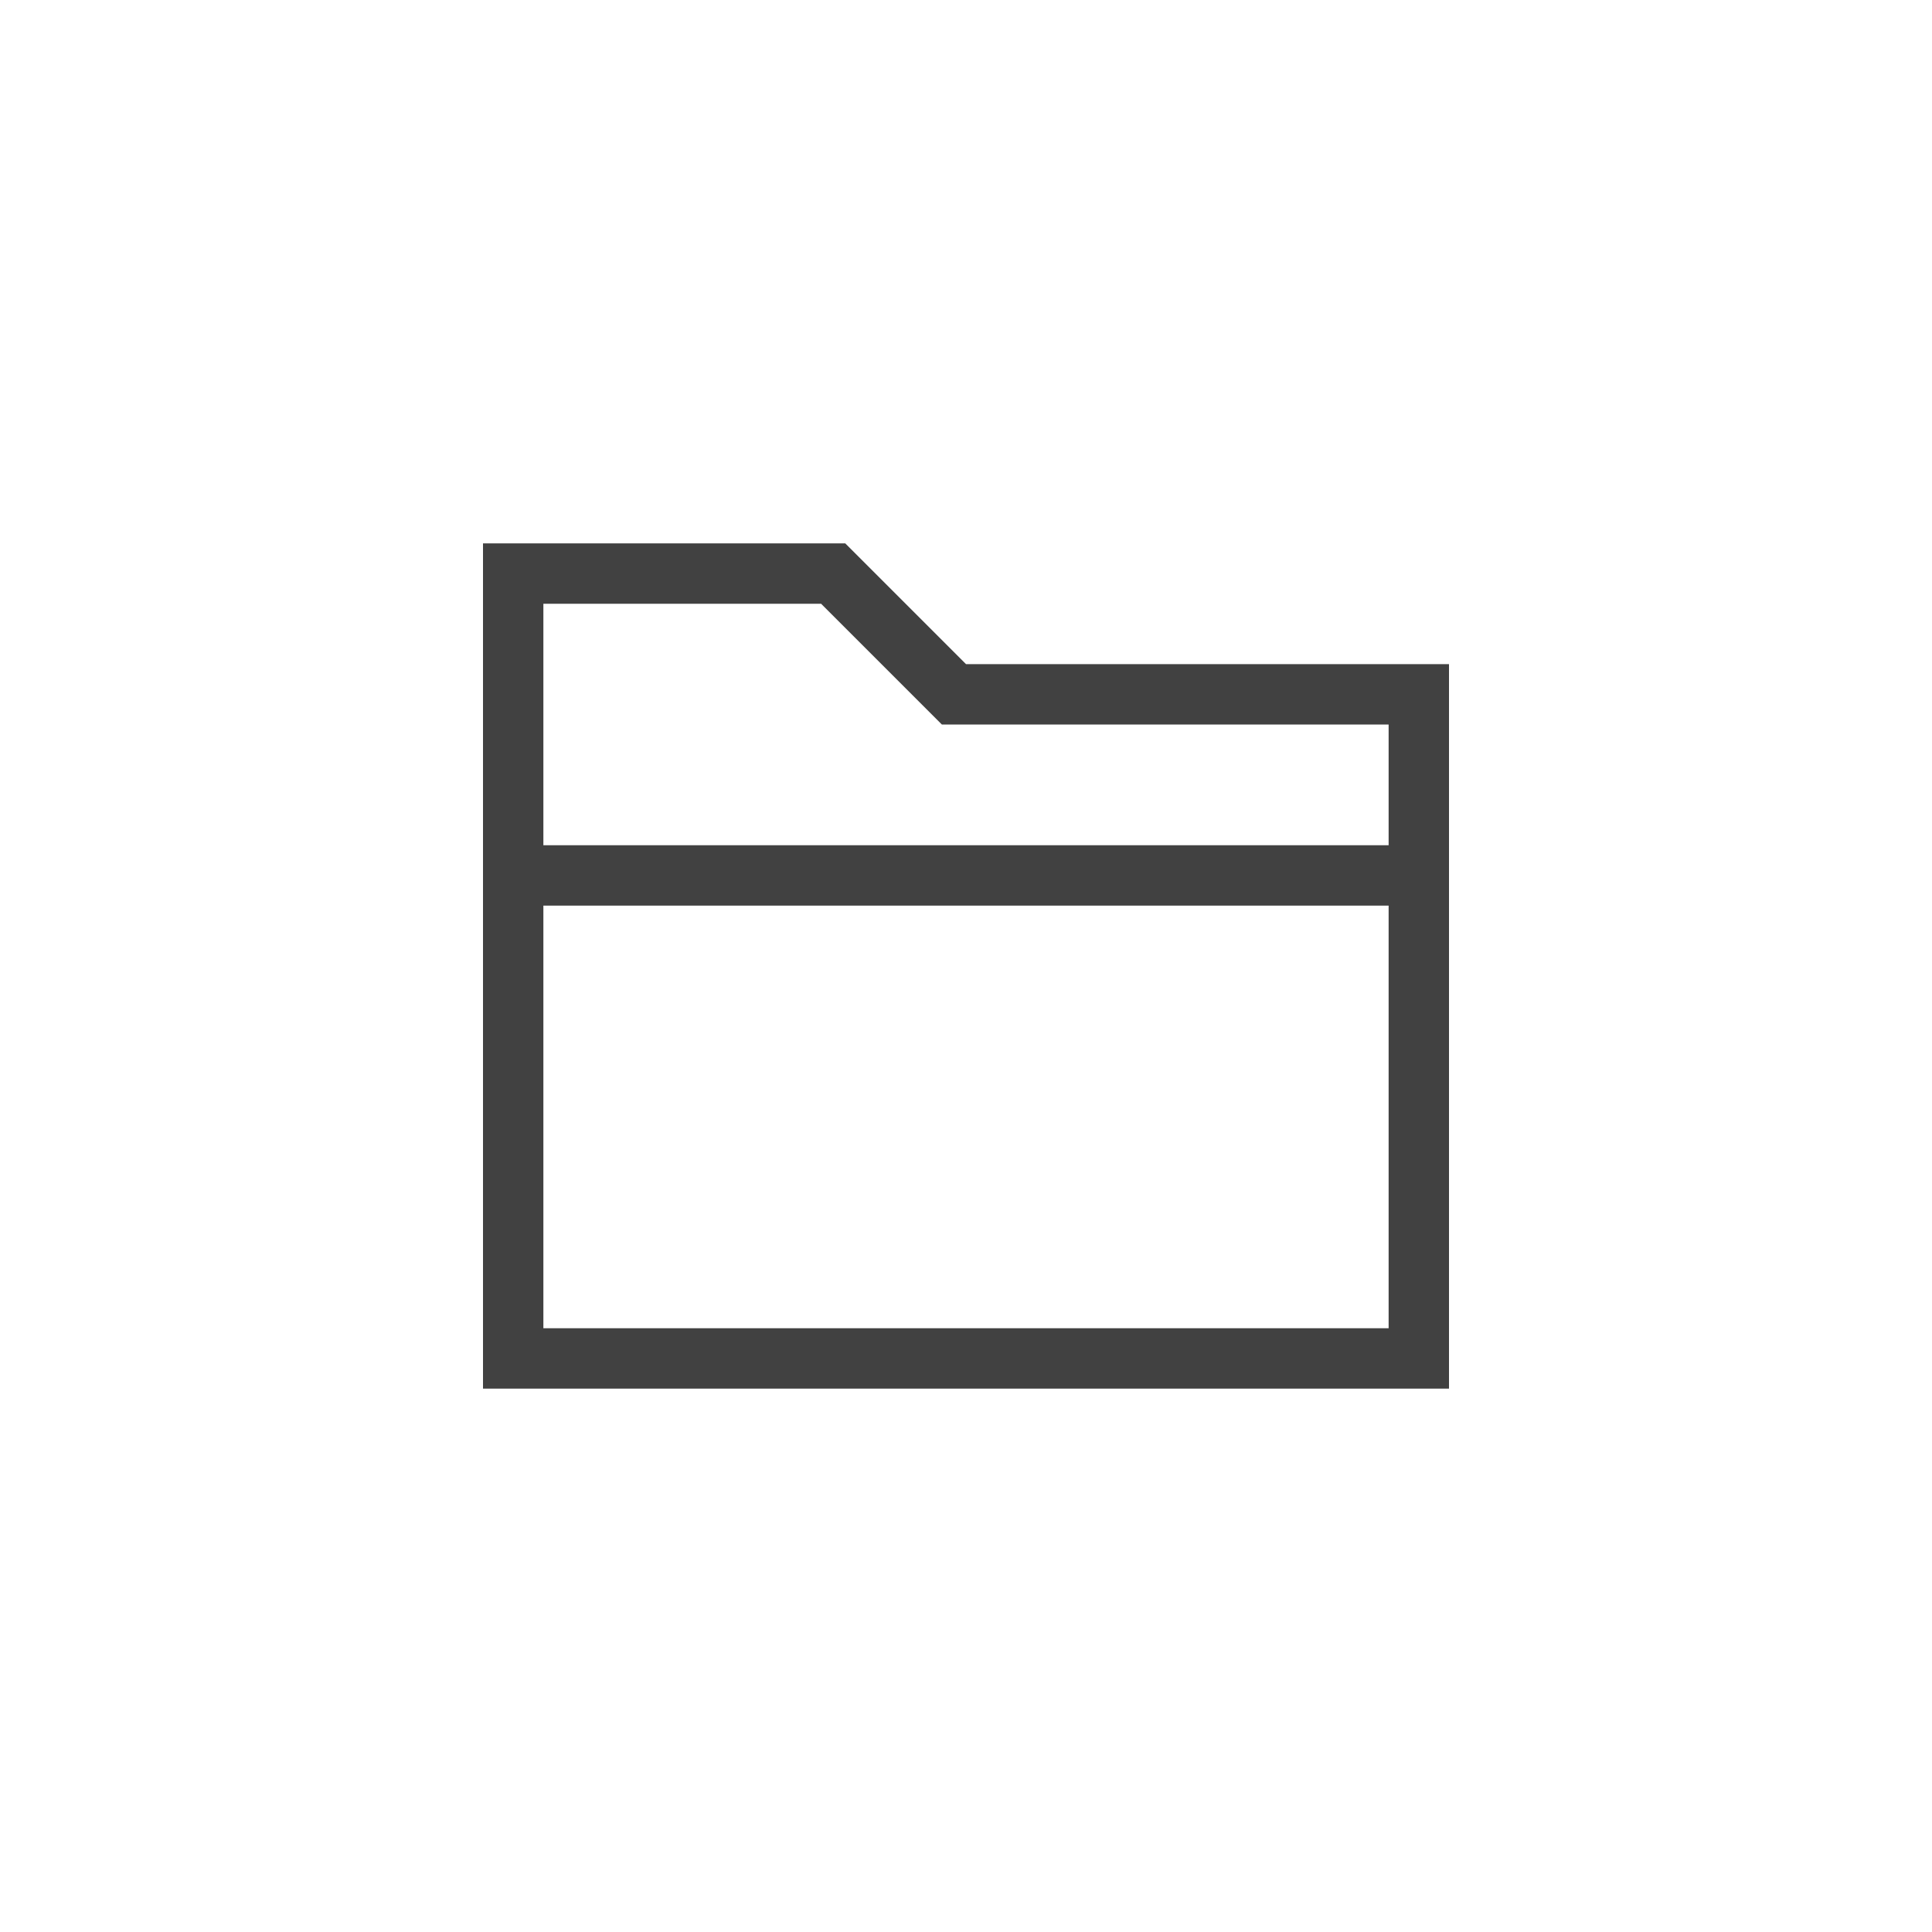 <svg xmlns="http://www.w3.org/2000/svg" width="32" height="32" viewBox="0 0 32 32">
  <g id="Archives.S" transform="translate(-339 -587)">
    <rect id="Rectangle_724" data-name="Rectangle 724" width="32" height="32" transform="translate(339 587)" fill="none"/>
    <path id="Path_1958" data-name="Path 1958" d="M355,598l-2-2h-6v14h16V598Zm7,11H348v-7h14Zm-14-8v-4h4.6l1.7,1.7.3.3H362v2Z" fill="#414141"/>
  </g>
</svg>
